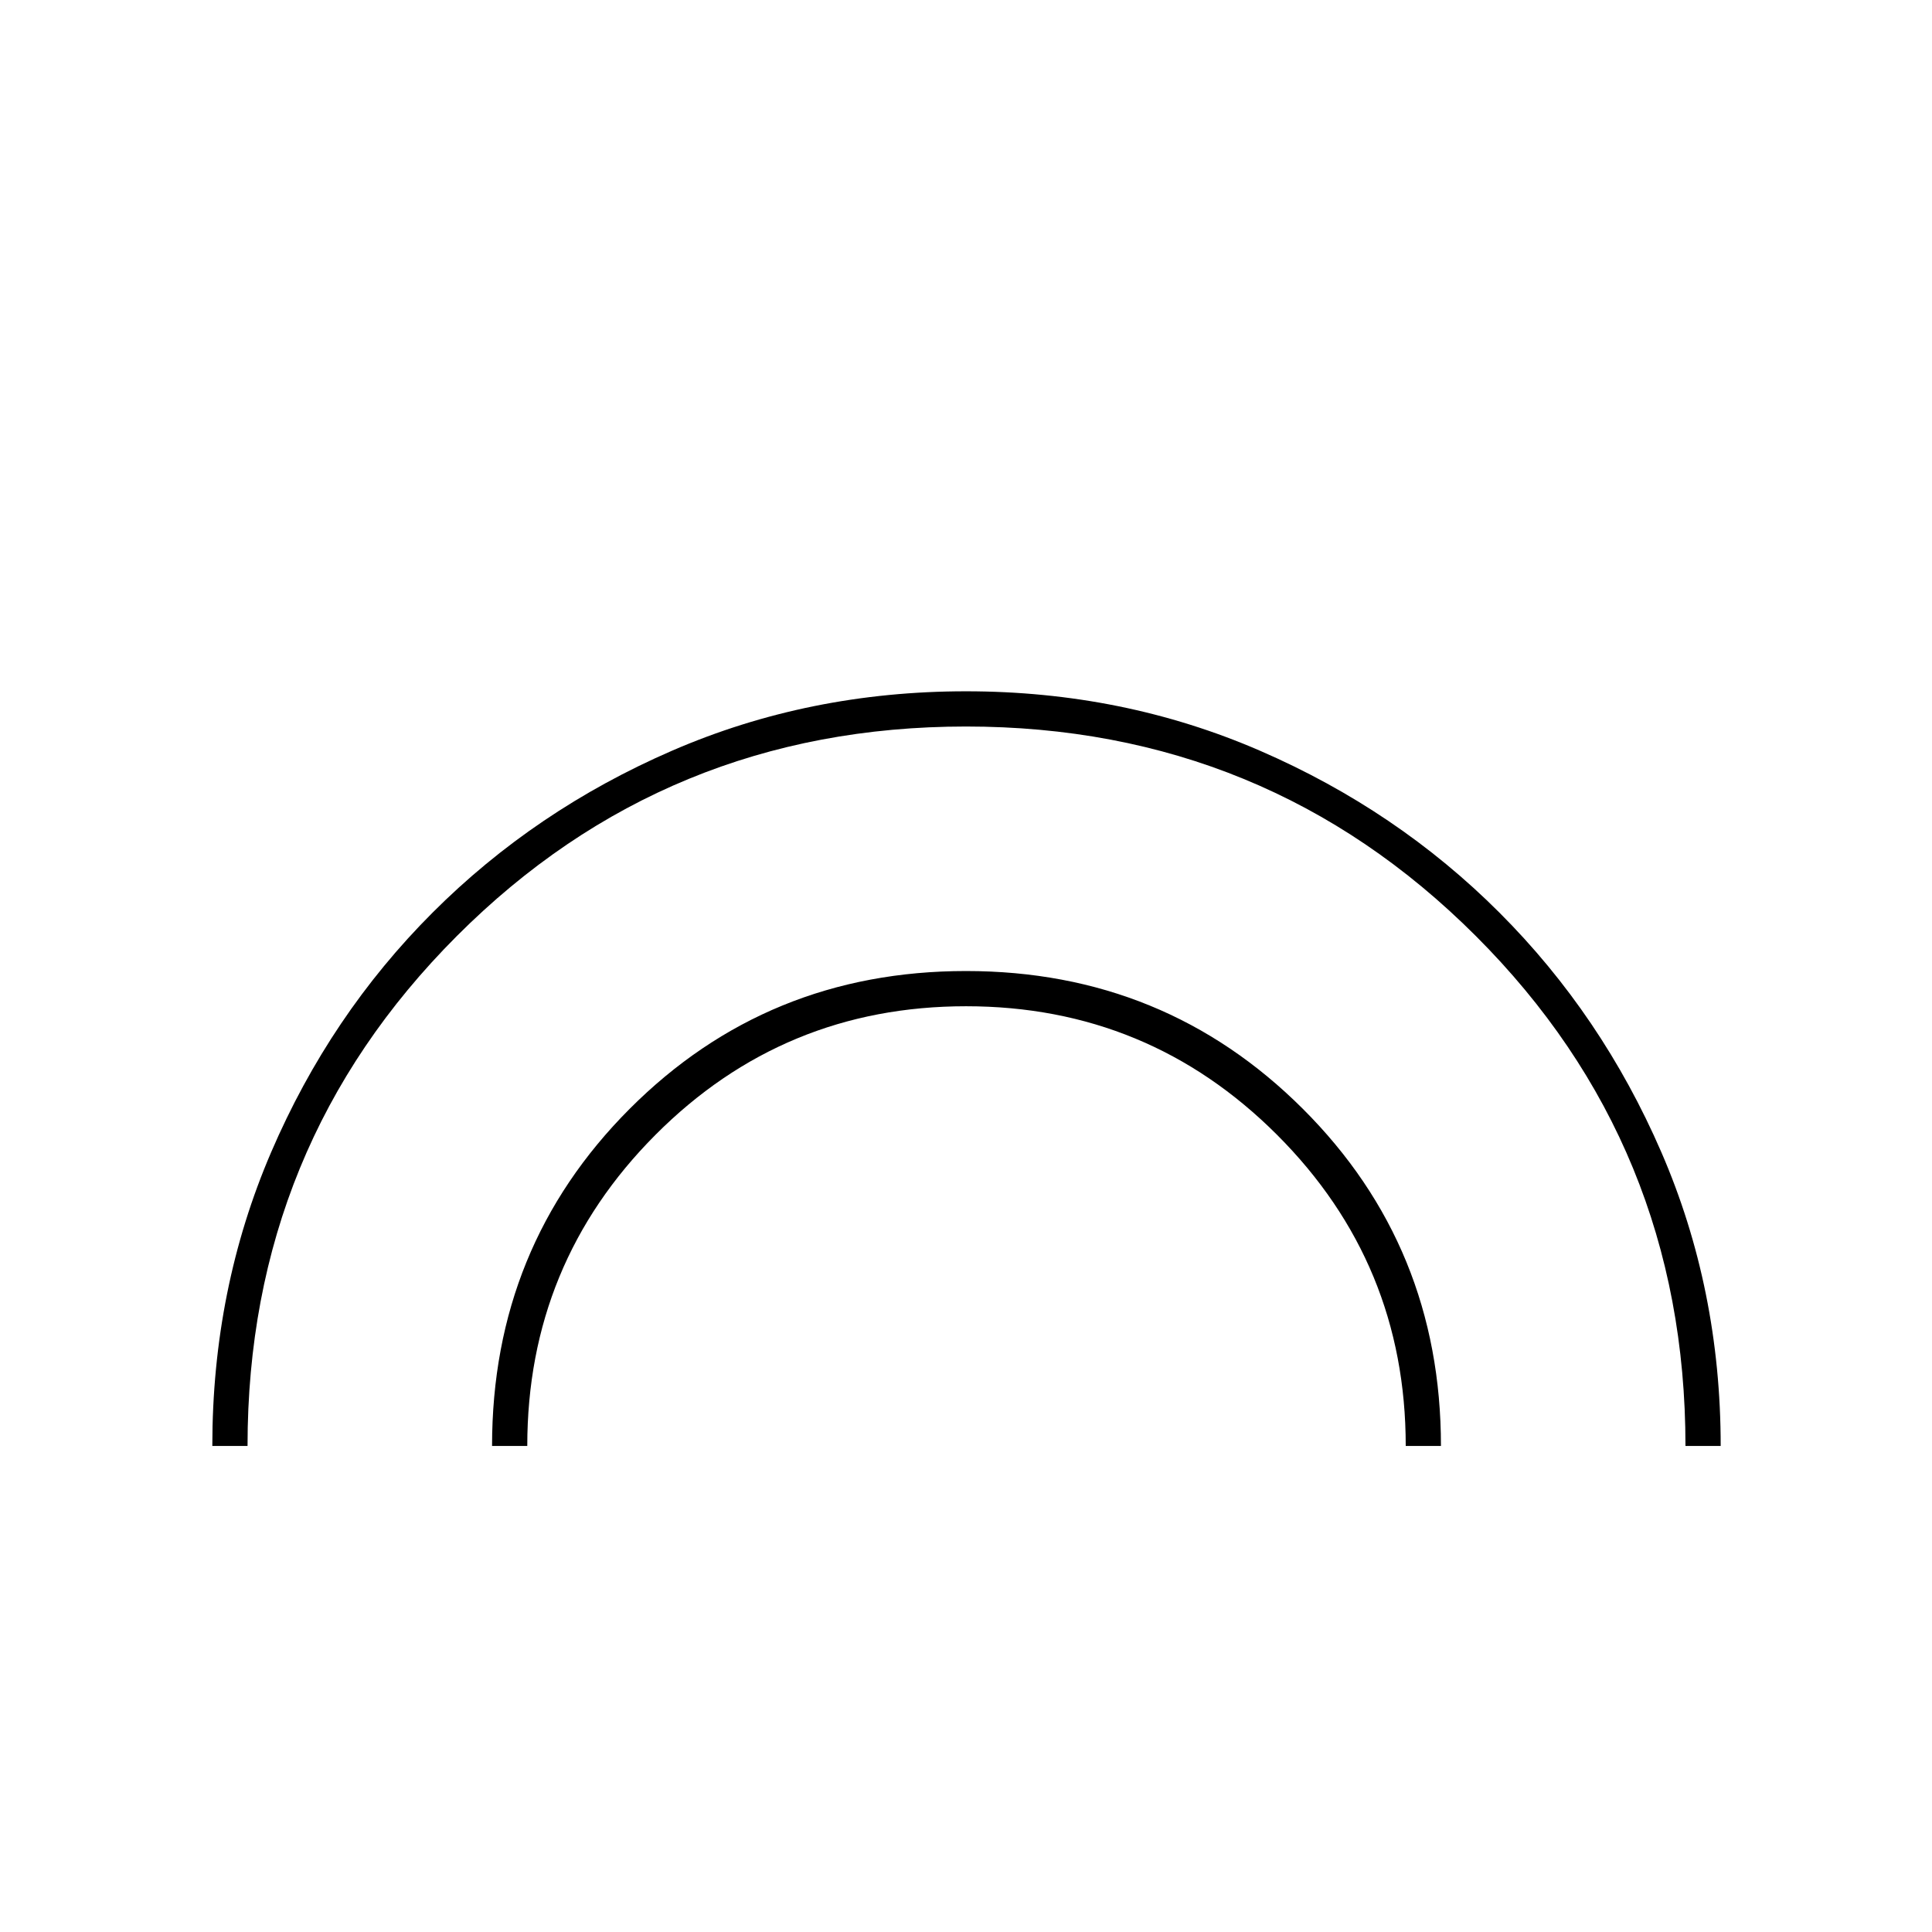 <svg xmlns="http://www.w3.org/2000/svg" height="20" viewBox="0 -960 960 960" width="20"><path d="M105.5-241.5q0-78 29.27-146.06 29.26-68.06 80.19-118.98 50.92-50.93 118.98-80.44Q402-616.5 480-616.5t146.06 29.52q68.06 29.51 118.98 80.44 50.93 50.92 80.44 118.98Q855-319.5 855-241.5h-17.5q0-149.24-104.13-253.37T480-599q-149.03 0-253.02 104.13Q123-390.74 123-241.5h-17.5Zm139 0q0-99 68.35-167.5 68.36-68.5 167.15-68.5T647.4-409Q716-340.5 716-241.5h-17.5q0-90.64-63.9-154.57Q570.69-460 480.03-460q-90.67 0-154.35 63.91Q262-332.18 262-241.5h-17.5Z"/></svg>
